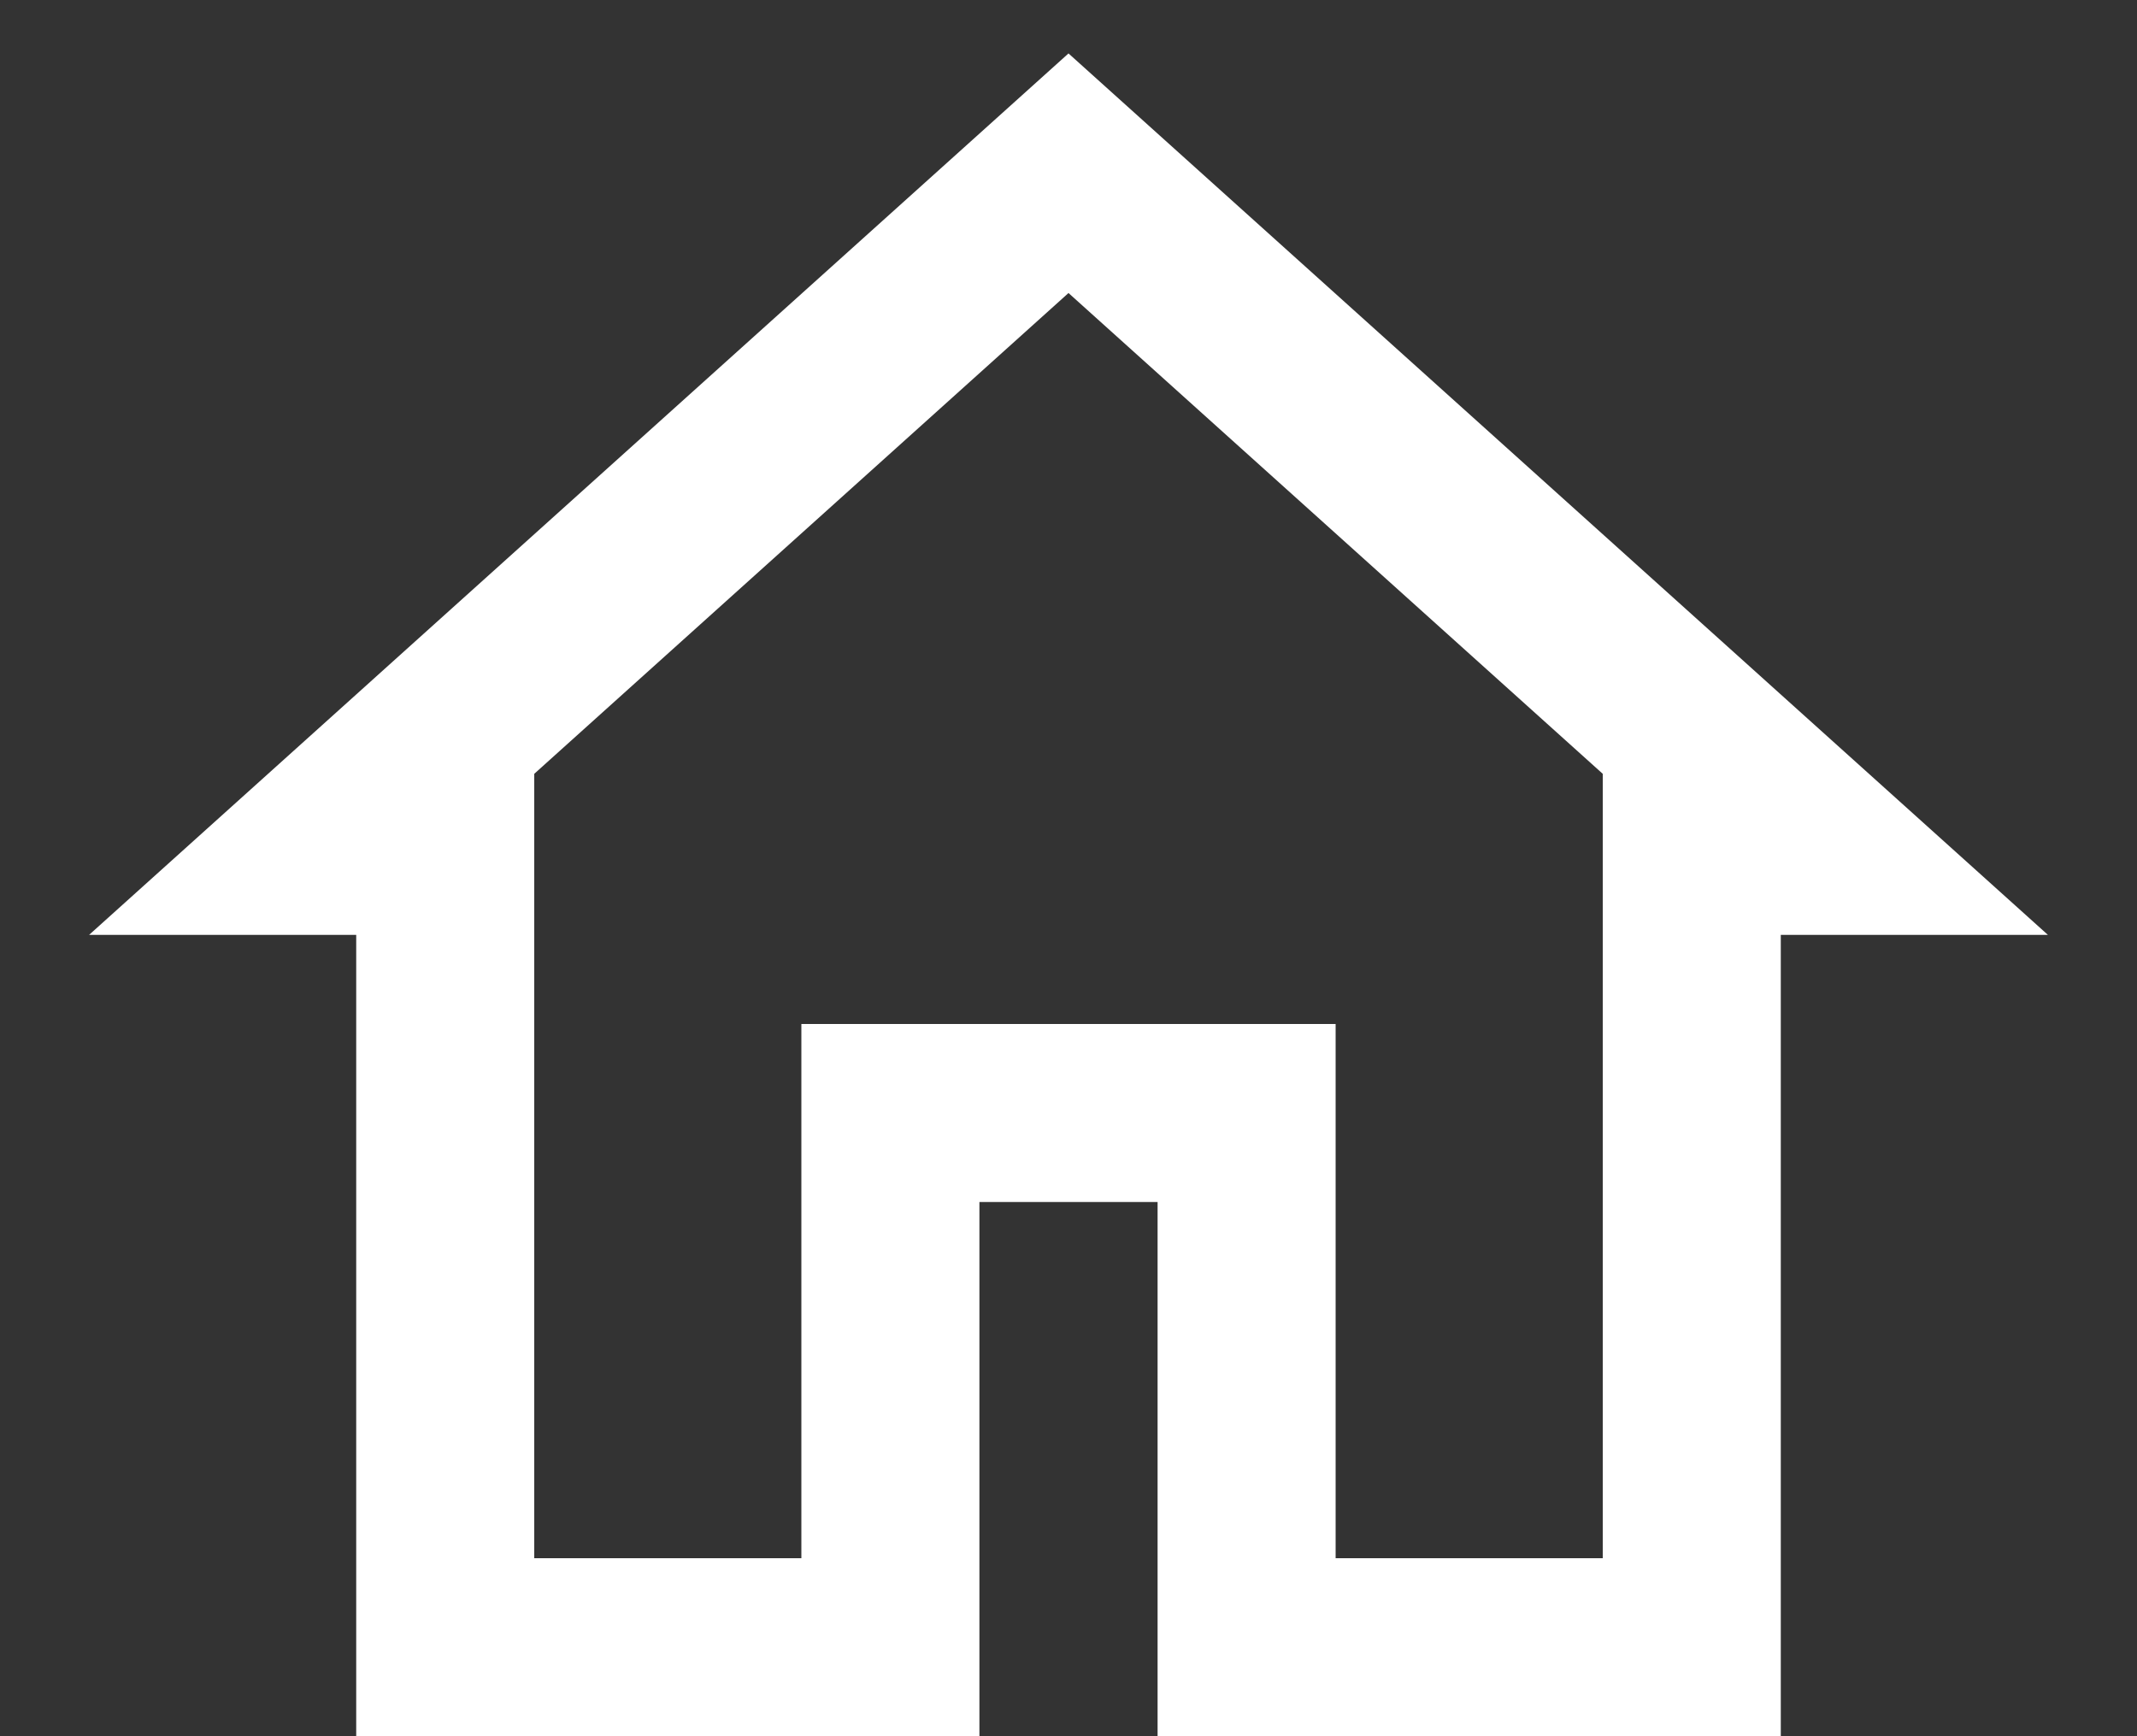 <svg width="16" height="13" viewBox="0 0 16 13" fill="none"
    xmlns="http://www.w3.org/2000/svg">
    <rect x="0" y="0" width="16" height="13" fill="#333333" stroke="none"/>
    <path d="M8 0.4L0.667 7H2.667V13H7.333V9H8.667V13H13.333V7H15.333L8 0.4ZM8 2.194L12 5.794V6.333V11.667H10V7.667H6V11.667H4V5.794L8 2.194Z" fill="white"/>
</svg>
